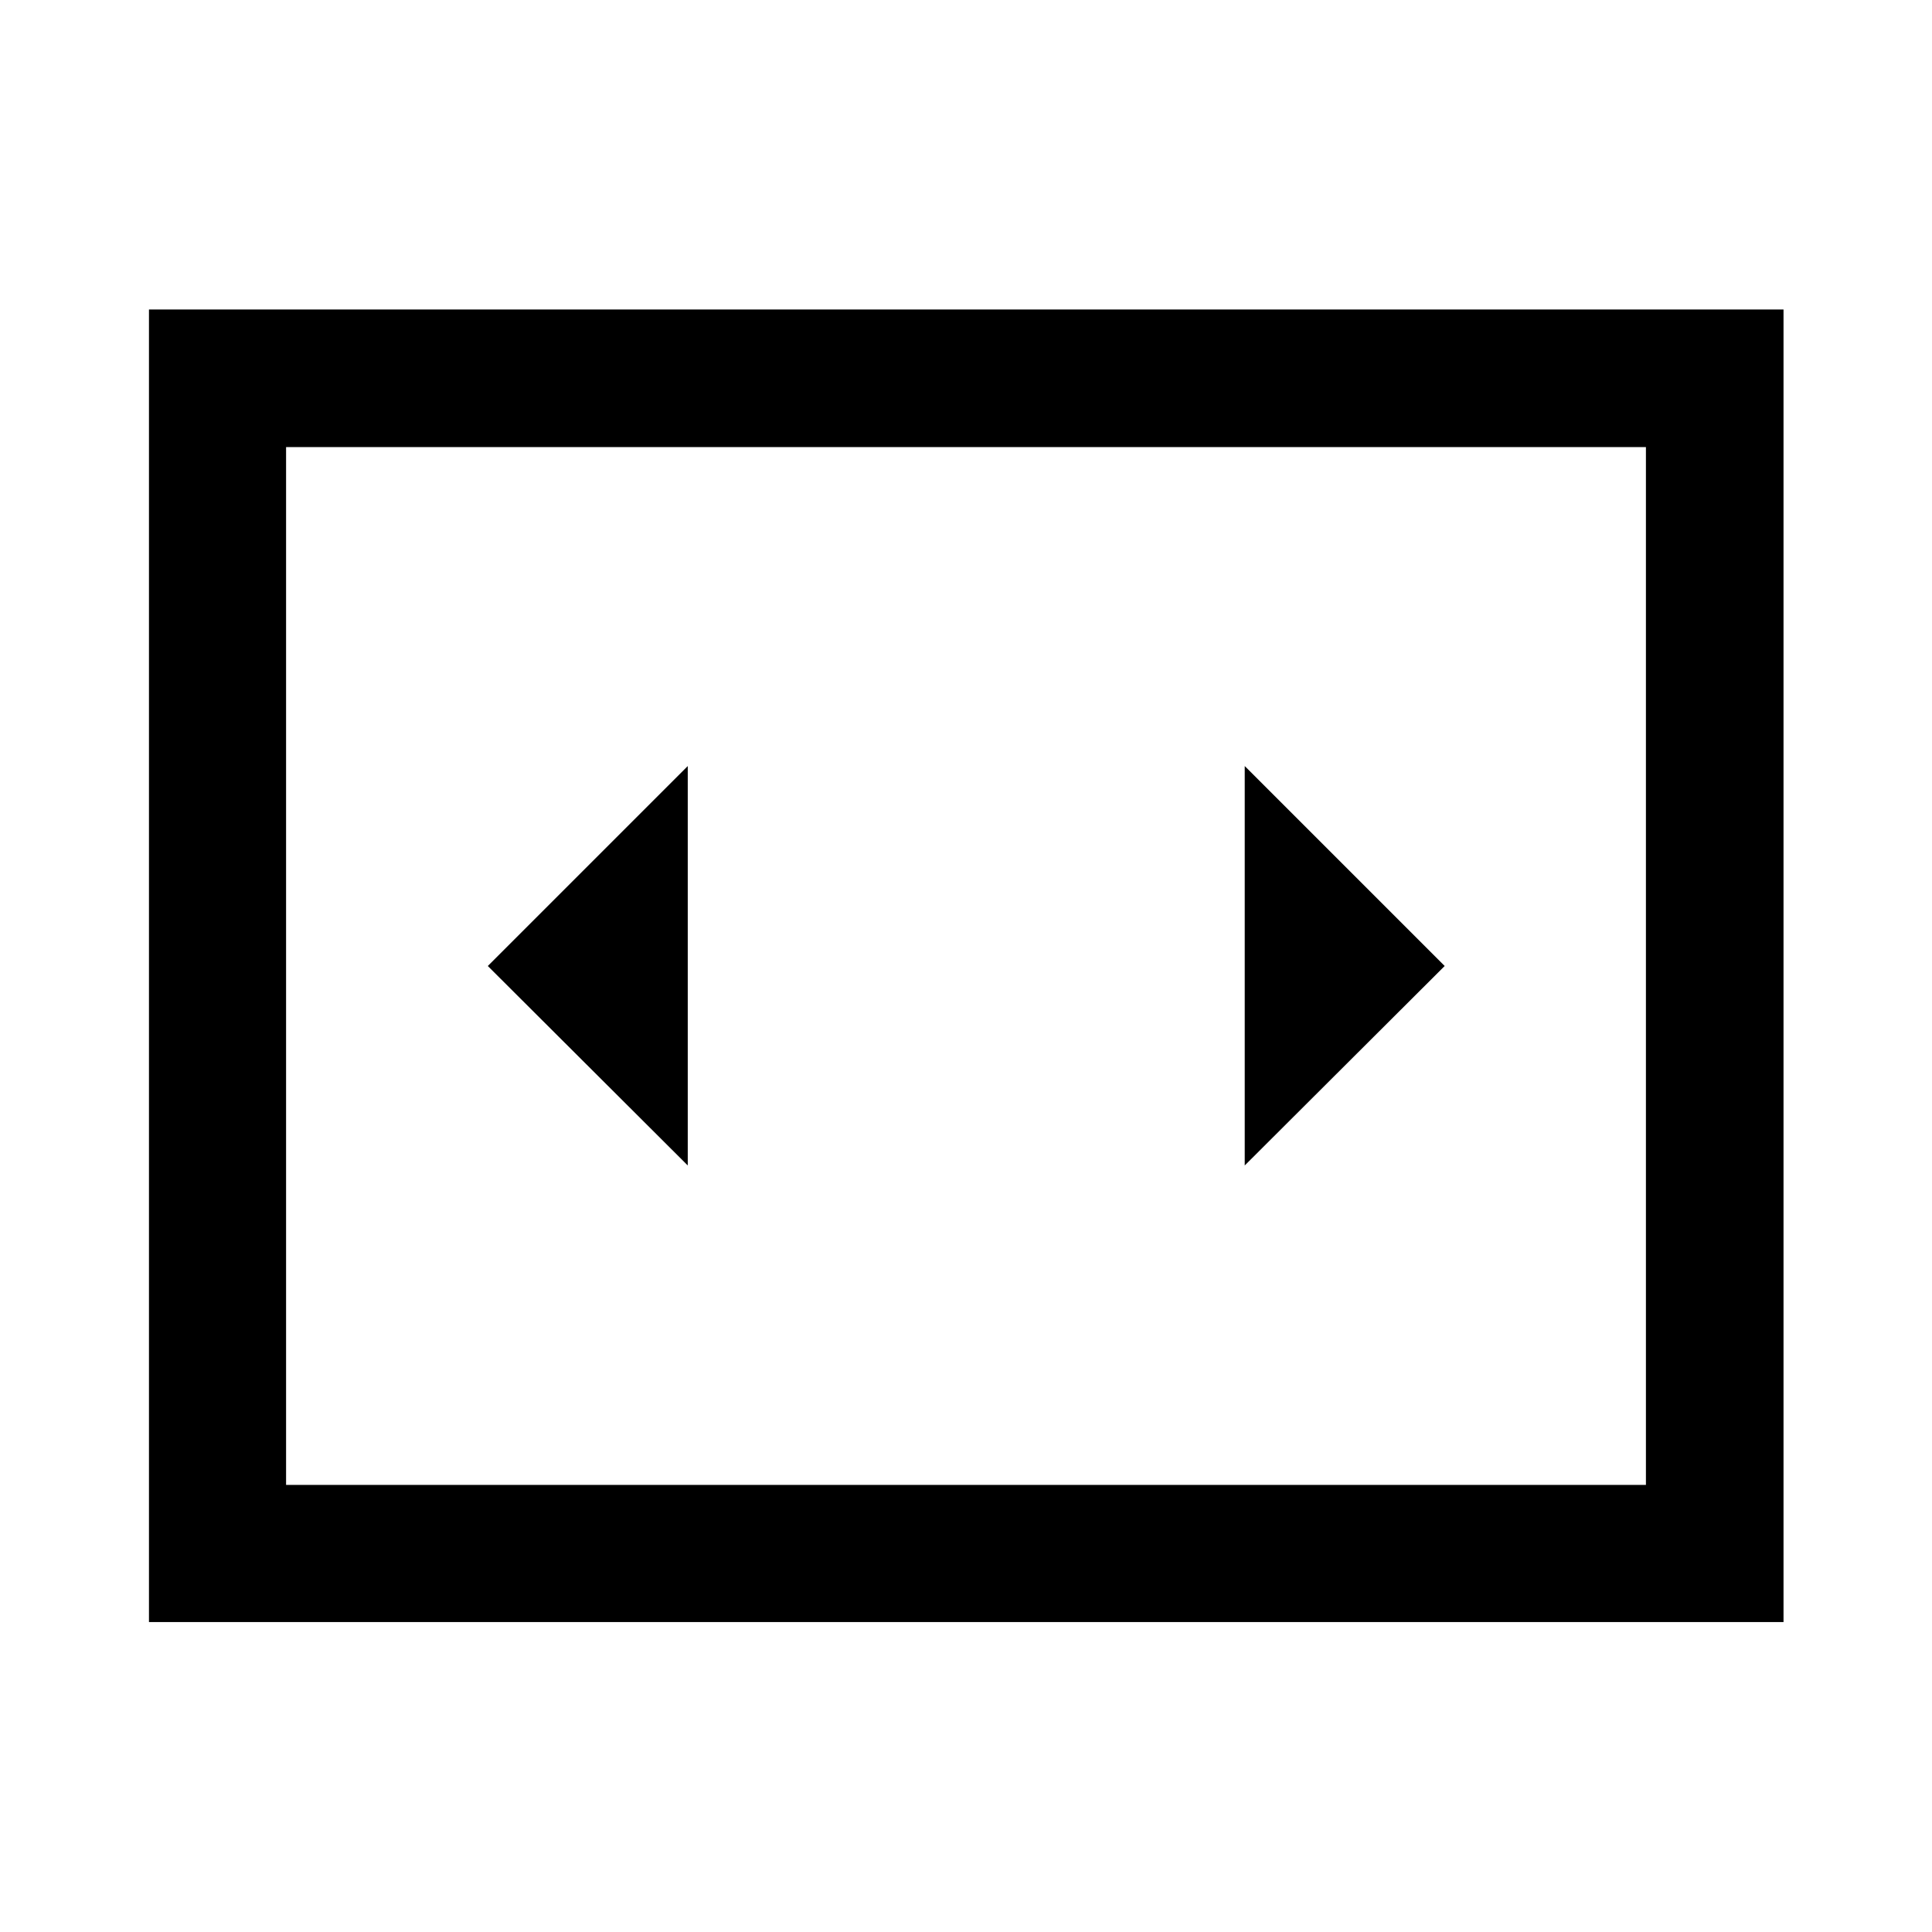 <svg xmlns="http://www.w3.org/2000/svg" height="48" viewBox="0 -960 960 960" width="48"><path d="M341.74-380.89v-198.46L242.39-480l99.35 99.11ZM717.85-480l-99.35-99.35v198.46L717.85-480ZM74.02-154.02v-652.2h812.2v652.2H74.02Zm743.83-583.83h-675.7v515.7h675.7v-515.7Zm-675.7 0v515.7-515.7Z"/></svg>